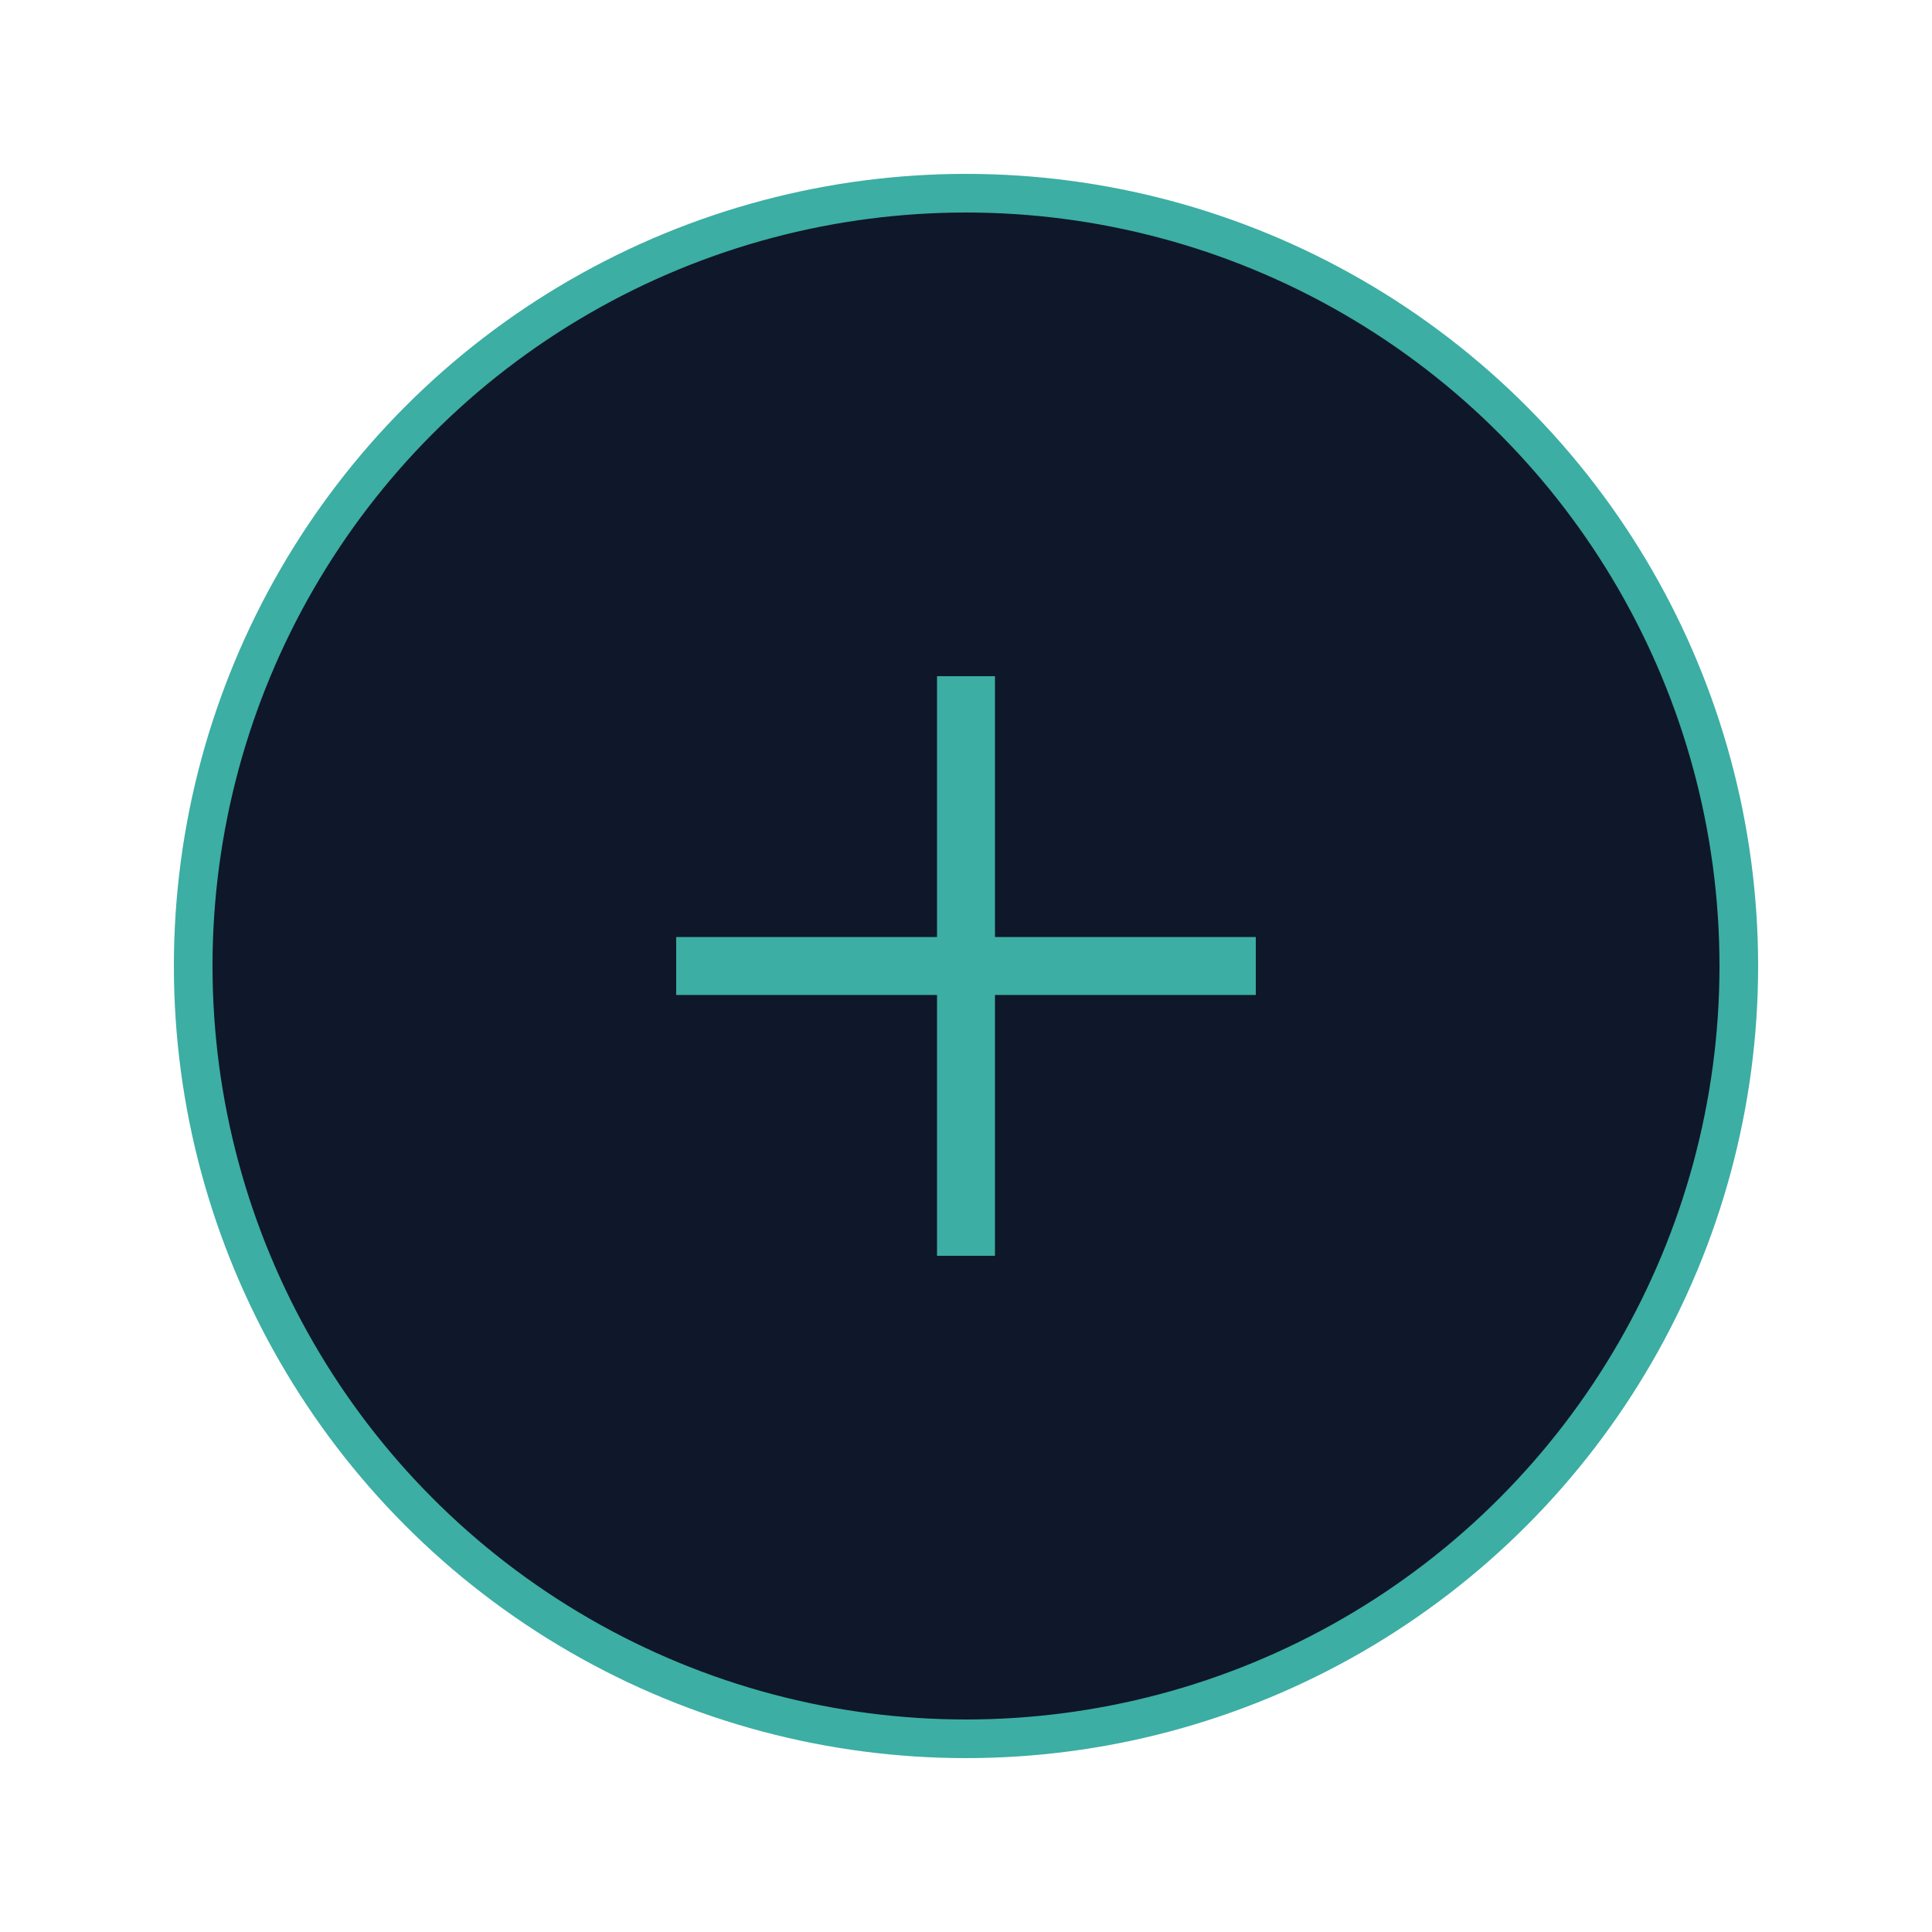 <svg width="100" height="100" viewBox="0 0 100 100" fill="none" xmlns="http://www.w3.org/2000/svg">
  <circle cx="50" cy="50" r="40" fill="#0F172A" stroke="#3CAEA3" stroke-width="2"/>
  <path d="M35,50 L65,50" stroke="#3CAEA3" stroke-width="3"/>
  <path d="M50,35 L50,65" stroke="#3CAEA3" stroke-width="3"/>
</svg>

